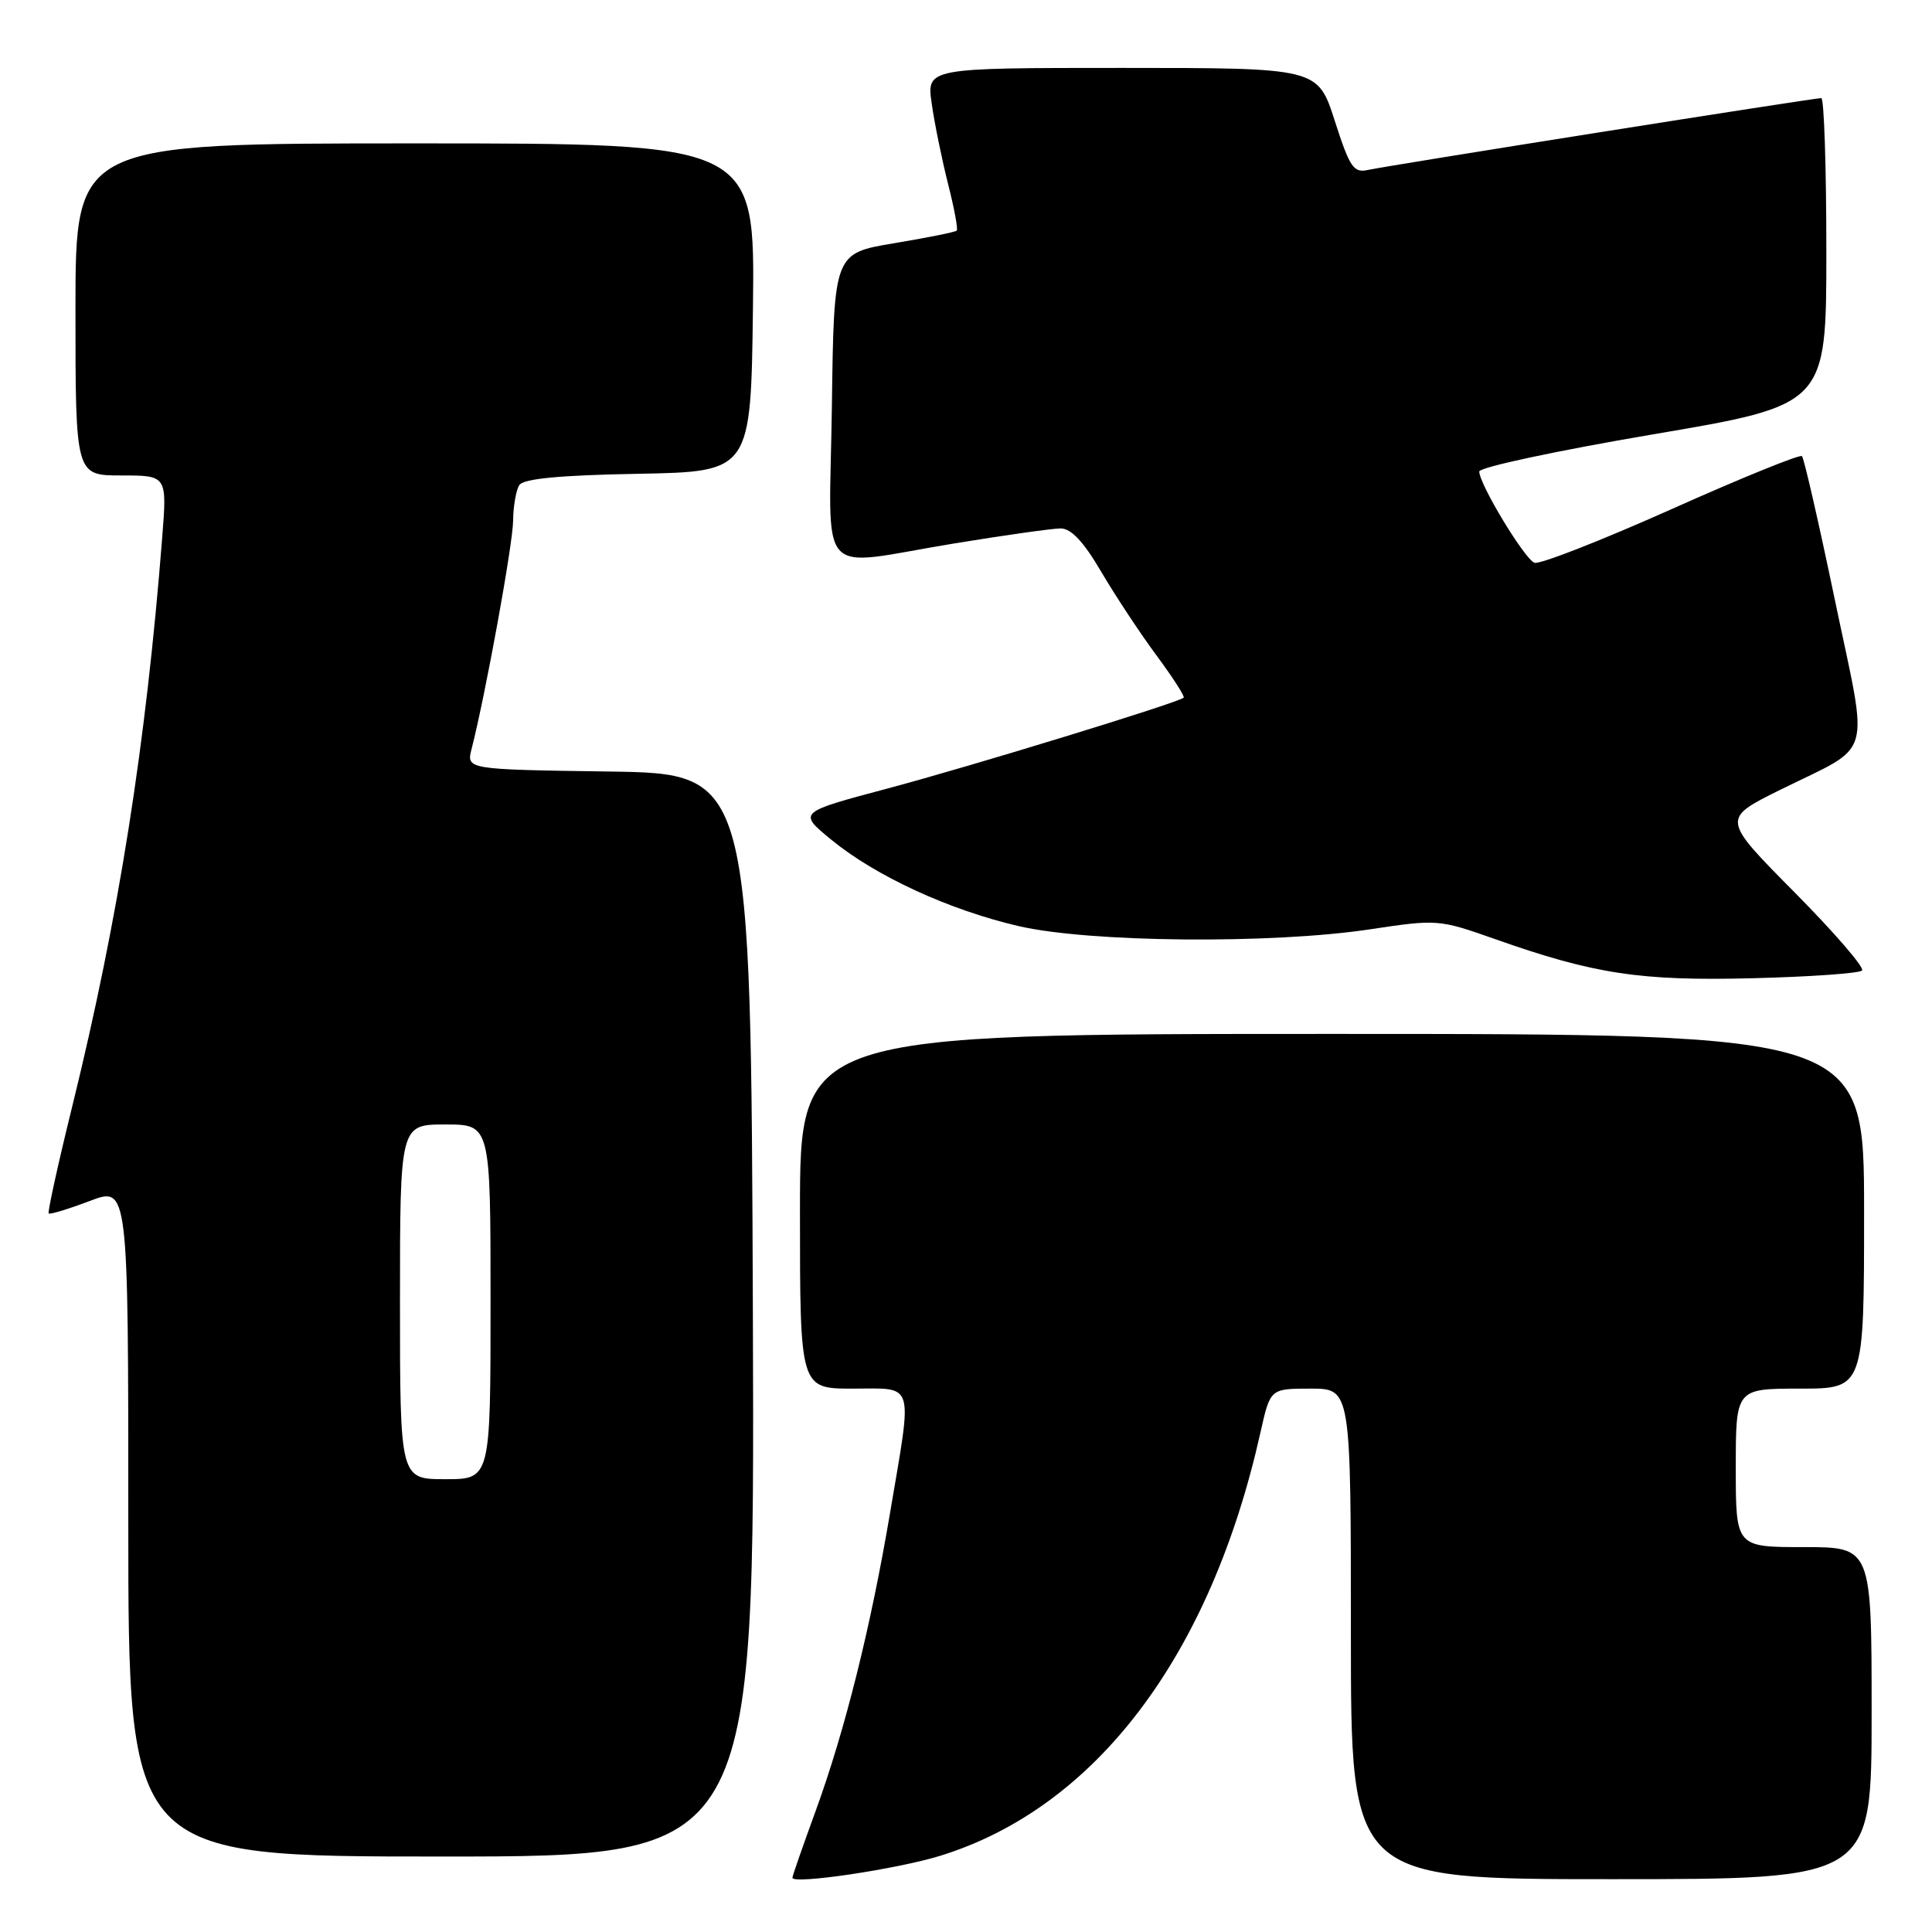 <?xml version="1.0" encoding="UTF-8" standalone="no"?>
<!DOCTYPE svg PUBLIC "-//W3C//DTD SVG 1.1//EN" "http://www.w3.org/Graphics/SVG/1.1/DTD/svg11.dtd" >
<svg xmlns="http://www.w3.org/2000/svg" xmlns:xlink="http://www.w3.org/1999/xlink" version="1.1" viewBox="0 0 256 256">
 <g >
 <path fill="currentColor"
d=" M 124.56 245.91 C 145.19 239.54 160.41 219.42 167.03 189.75 C 168.32 184.00 168.32 184.00 173.66 184.00 C 179.00 184.00 179.00 184.00 179.00 216.50 C 179.00 249.00 179.00 249.00 213.50 249.00 C 248.00 249.00 248.00 249.00 248.00 227.00 C 248.00 205.00 248.00 205.00 239.00 205.00 C 230.00 205.00 230.00 205.00 230.00 194.50 C 230.00 184.00 230.00 184.00 238.50 184.00 C 247.00 184.00 247.00 184.00 247.00 160.50 C 247.00 137.00 247.00 137.00 176.50 137.00 C 106.00 137.00 106.00 137.00 106.00 160.50 C 106.00 184.00 106.00 184.00 113.00 184.00 C 121.30 184.00 120.93 182.77 117.95 200.39 C 115.37 215.67 111.97 229.28 108.06 240.01 C 106.38 244.61 105.00 248.57 105.00 248.81 C 105.00 249.73 118.81 247.68 124.56 245.91 Z  M 99.76 174.25 C 99.50 102.50 99.50 102.50 80.65 102.23 C 61.79 101.96 61.79 101.96 62.49 99.23 C 64.34 92.00 67.96 72.11 67.99 69.00 C 68.01 67.08 68.38 64.95 68.81 64.28 C 69.35 63.43 74.11 62.97 84.54 62.78 C 99.50 62.50 99.50 62.50 99.77 40.75 C 100.04 19.00 100.04 19.00 55.02 19.00 C 10.00 19.00 10.00 19.00 10.00 41.00 C 10.00 63.00 10.00 63.00 16.07 63.00 C 22.14 63.00 22.14 63.00 21.49 71.25 C 19.34 98.67 15.72 121.59 9.60 146.49 C 7.70 154.19 6.29 160.62 6.45 160.79 C 6.62 160.95 9.06 160.21 11.88 159.14 C 17.00 157.19 17.00 157.19 17.00 201.60 C 17.00 246.00 17.00 246.00 58.51 246.00 C 100.01 246.00 100.01 246.00 99.76 174.25 Z  M 246.73 128.60 C 247.10 128.24 243.06 123.56 237.77 118.22 C 228.14 108.50 228.14 108.50 235.82 104.69 C 248.41 98.45 247.64 101.10 243.15 79.59 C 241.01 69.32 239.04 60.71 238.77 60.44 C 238.51 60.17 230.69 63.35 221.41 67.50 C 212.13 71.64 203.99 74.83 203.32 74.57 C 202.01 74.07 196.02 64.17 196.01 62.48 C 196.00 61.92 206.35 59.71 219.00 57.56 C 242.00 53.66 242.00 53.66 242.00 33.33 C 242.00 22.15 241.70 13.00 241.33 13.00 C 240.28 13.00 183.74 21.96 181.31 22.51 C 179.36 22.95 178.87 22.24 176.86 16.00 C 174.61 9.00 174.61 9.00 148.69 9.00 C 122.77 9.00 122.77 9.00 123.46 13.75 C 123.83 16.36 124.81 21.14 125.62 24.36 C 126.44 27.58 126.96 30.37 126.77 30.56 C 126.59 30.75 122.85 31.50 118.47 32.23 C 110.50 33.56 110.50 33.56 110.23 53.78 C 109.91 77.40 107.82 75.06 126.50 72.00 C 133.10 70.92 139.41 70.03 140.52 70.02 C 141.92 70.01 143.56 71.74 145.91 75.75 C 147.77 78.91 151.06 83.90 153.23 86.83 C 155.40 89.76 157.03 92.29 156.84 92.45 C 156.07 93.13 128.65 101.54 117.61 104.48 C 105.73 107.64 105.73 107.64 110.14 111.26 C 116.03 116.09 125.75 120.57 134.96 122.71 C 144.35 124.89 168.47 125.11 181.53 123.14 C 190.41 121.80 190.66 121.81 198.03 124.41 C 211.24 129.08 217.34 130.00 232.28 129.62 C 239.86 129.43 246.36 128.97 246.73 128.60 Z  M 53.00 172.50 C 53.00 149.00 53.00 149.00 59.00 149.00 C 65.00 149.00 65.00 149.00 65.00 172.50 C 65.00 196.00 65.00 196.00 59.00 196.00 C 53.00 196.00 53.00 196.00 53.00 172.50 Z "/>
</g>
</svg>